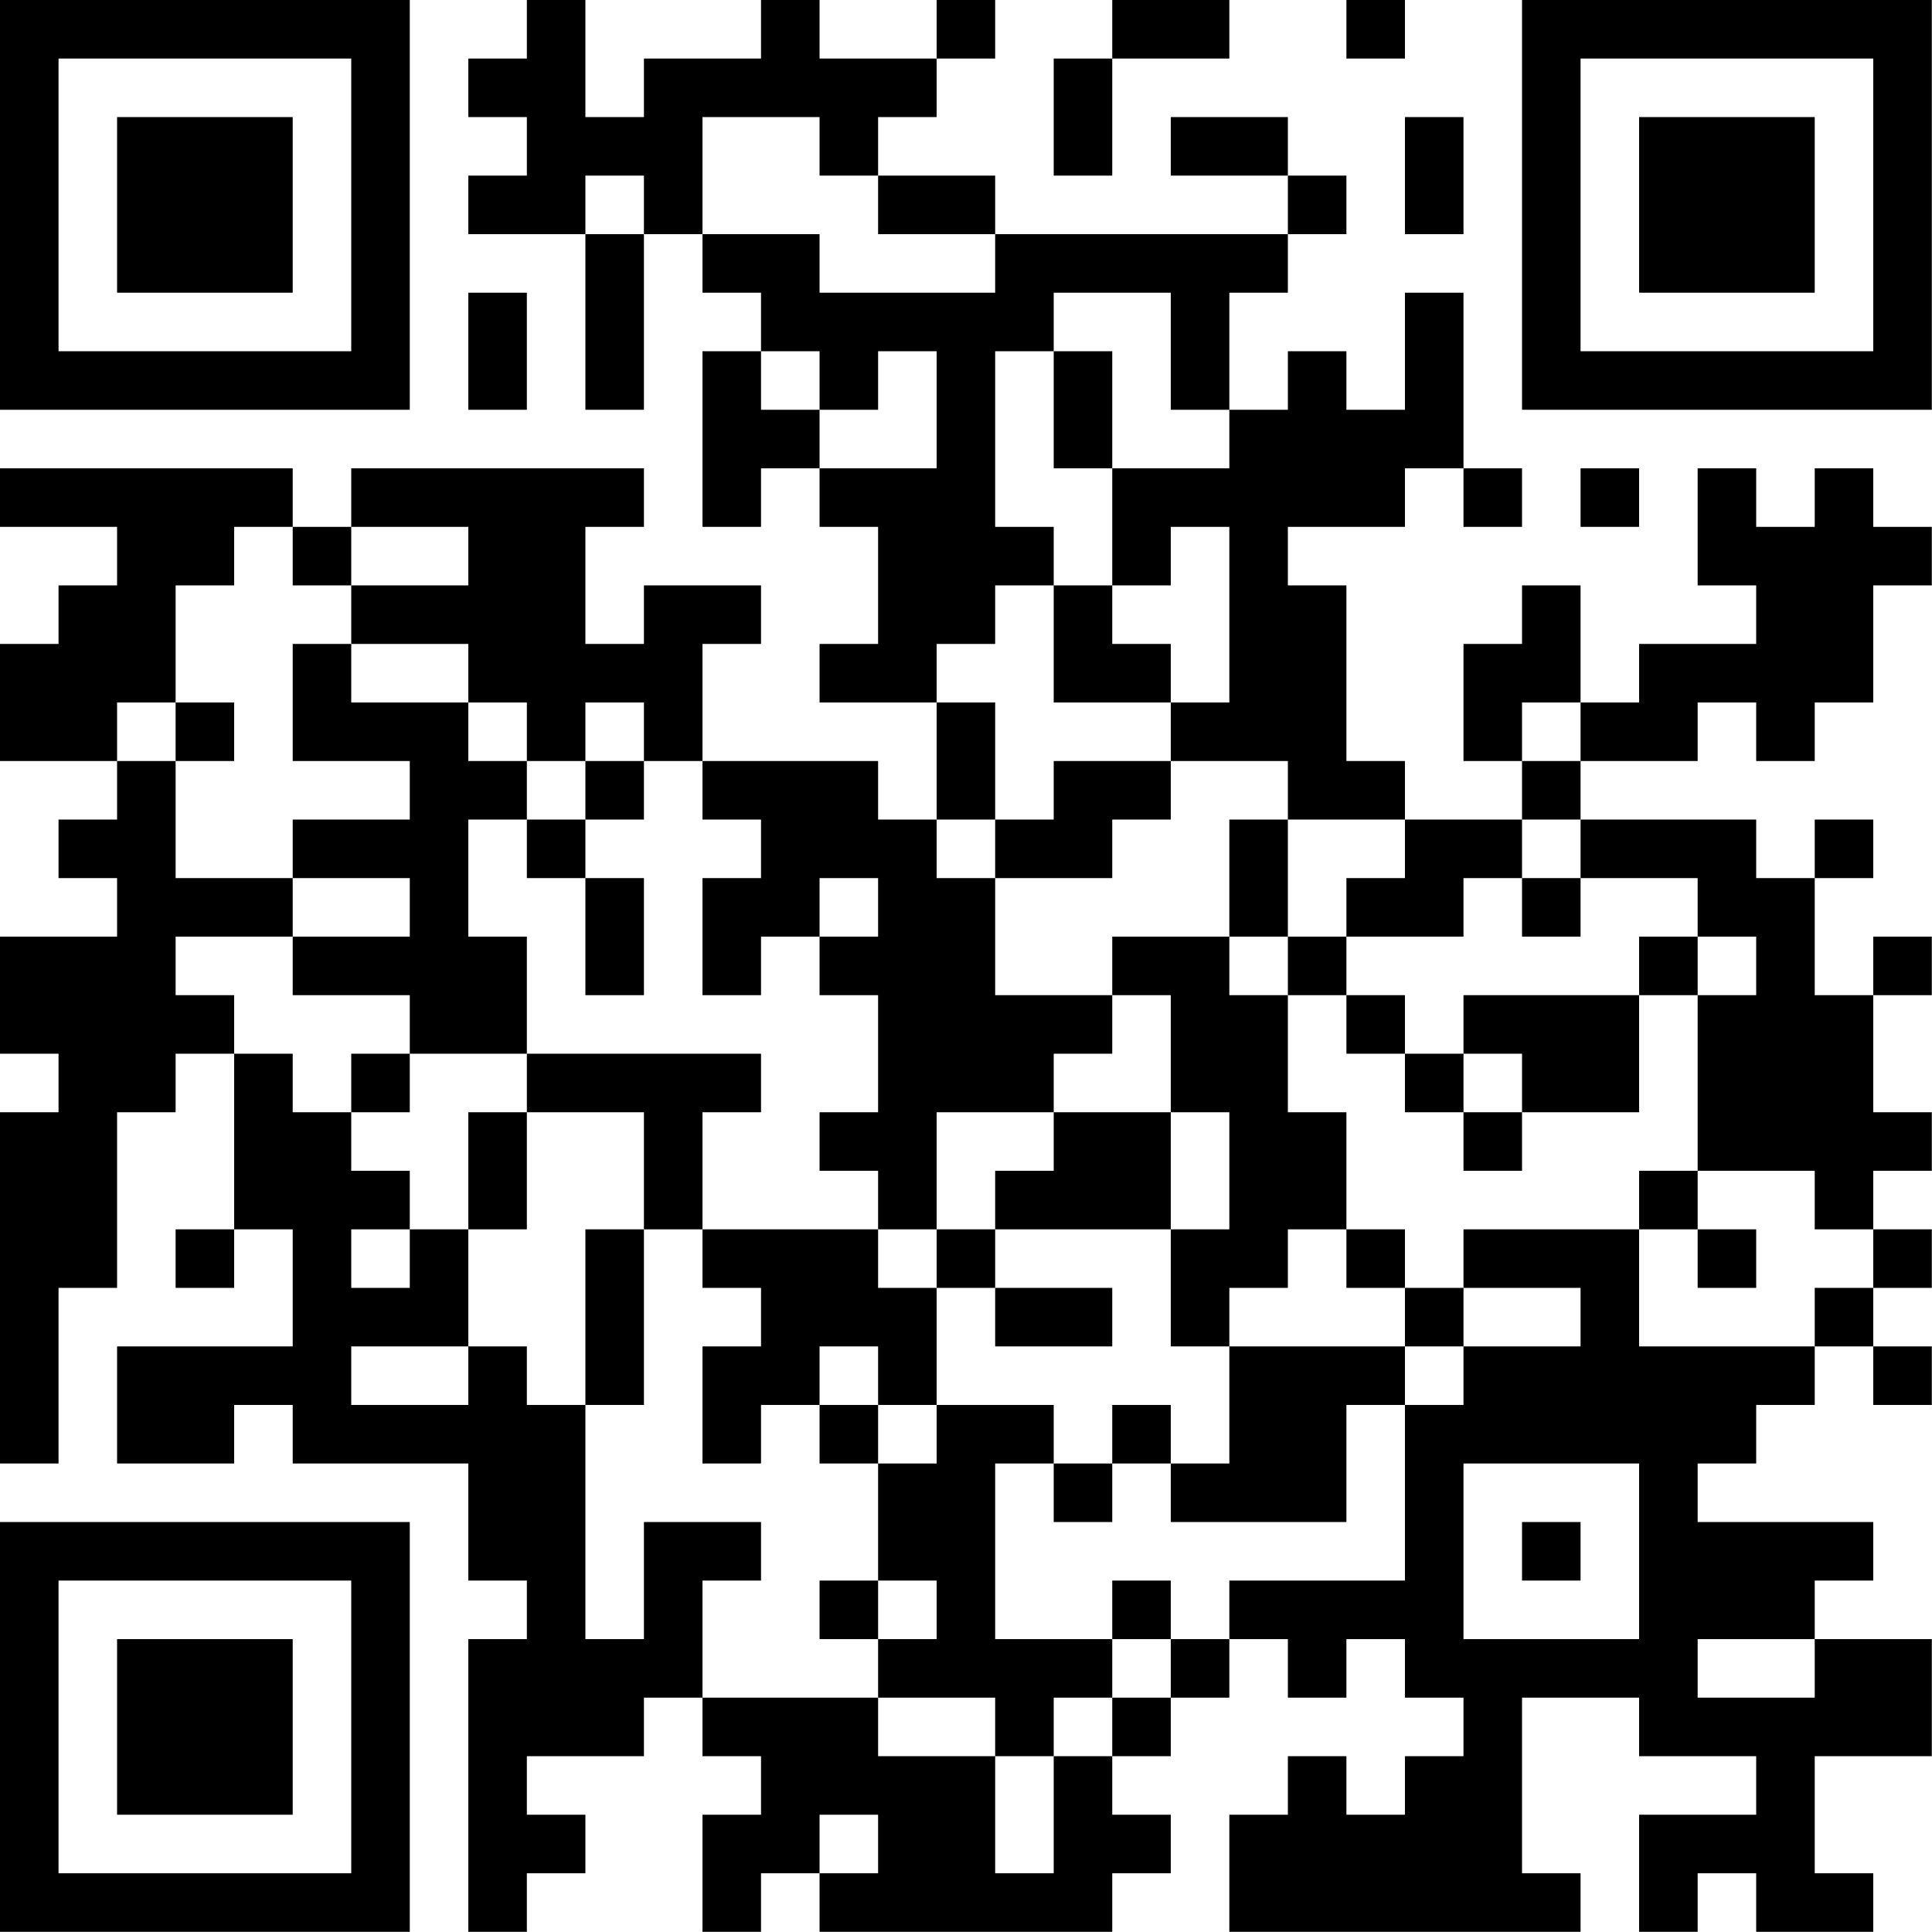 <?xml version="1.0" encoding="UTF-8"?>
<svg xmlns="http://www.w3.org/2000/svg" version="1.1" width="100" height="100" viewBox="0 0 100 100"><rect x="0" y="0" width="100" height="100" fill="#ffffff"/><g transform="scale(3.03)"><g transform="translate(0,0)"><path fill-rule="evenodd" d="M9 0L9 1L8 1L8 2L9 2L9 3L8 3L8 4L10 4L10 7L11 7L11 4L12 4L12 5L13 5L13 6L12 6L12 9L13 9L13 8L14 8L14 9L15 9L15 11L14 11L14 12L16 12L16 14L15 14L15 13L12 13L12 11L13 11L13 10L11 10L11 11L10 11L10 9L11 9L11 8L6 8L6 9L5 9L5 8L0 8L0 9L2 9L2 10L1 10L1 11L0 11L0 13L2 13L2 14L1 14L1 15L2 15L2 16L0 16L0 18L1 18L1 19L0 19L0 25L1 25L1 22L2 22L2 19L3 19L3 18L4 18L4 21L3 21L3 22L4 22L4 21L5 21L5 23L2 23L2 25L4 25L4 24L5 24L5 25L8 25L8 27L9 27L9 28L8 28L8 33L9 33L9 32L10 32L10 31L9 31L9 30L11 30L11 29L12 29L12 30L13 30L13 31L12 31L12 33L13 33L13 32L14 32L14 33L19 33L19 32L20 32L20 31L19 31L19 30L20 30L20 29L21 29L21 28L22 28L22 29L23 29L23 28L24 28L24 29L25 29L25 30L24 30L24 31L23 31L23 30L22 30L22 31L21 31L21 33L27 33L27 32L26 32L26 29L28 29L28 30L30 30L30 31L28 31L28 33L29 33L29 32L30 32L30 33L32 33L32 32L31 32L31 30L33 30L33 28L31 28L31 27L32 27L32 26L29 26L29 25L30 25L30 24L31 24L31 23L32 23L32 24L33 24L33 23L32 23L32 22L33 22L33 21L32 21L32 20L33 20L33 19L32 19L32 17L33 17L33 16L32 16L32 17L31 17L31 15L32 15L32 14L31 14L31 15L30 15L30 14L27 14L27 13L29 13L29 12L30 12L30 13L31 13L31 12L32 12L32 10L33 10L33 9L32 9L32 8L31 8L31 9L30 9L30 8L29 8L29 10L30 10L30 11L28 11L28 12L27 12L27 10L26 10L26 11L25 11L25 13L26 13L26 14L24 14L24 13L23 13L23 10L22 10L22 9L24 9L24 8L25 8L25 9L26 9L26 8L25 8L25 5L24 5L24 7L23 7L23 6L22 6L22 7L21 7L21 5L22 5L22 4L23 4L23 3L22 3L22 2L20 2L20 3L22 3L22 4L17 4L17 3L15 3L15 2L16 2L16 1L17 1L17 0L16 0L16 1L14 1L14 0L13 0L13 1L11 1L11 2L10 2L10 0ZM19 0L19 1L18 1L18 3L19 3L19 1L21 1L21 0ZM23 0L23 1L24 1L24 0ZM12 2L12 4L14 4L14 5L17 5L17 4L15 4L15 3L14 3L14 2ZM24 2L24 4L25 4L25 2ZM10 3L10 4L11 4L11 3ZM8 5L8 7L9 7L9 5ZM18 5L18 6L17 6L17 9L18 9L18 10L17 10L17 11L16 11L16 12L17 12L17 14L16 14L16 15L17 15L17 17L19 17L19 18L18 18L18 19L16 19L16 21L15 21L15 20L14 20L14 19L15 19L15 17L14 17L14 16L15 16L15 15L14 15L14 16L13 16L13 17L12 17L12 15L13 15L13 14L12 14L12 13L11 13L11 12L10 12L10 13L9 13L9 12L8 12L8 11L6 11L6 10L8 10L8 9L6 9L6 10L5 10L5 9L4 9L4 10L3 10L3 12L2 12L2 13L3 13L3 15L5 15L5 16L3 16L3 17L4 17L4 18L5 18L5 19L6 19L6 20L7 20L7 21L6 21L6 22L7 22L7 21L8 21L8 23L6 23L6 24L8 24L8 23L9 23L9 24L10 24L10 28L11 28L11 26L13 26L13 27L12 27L12 29L15 29L15 30L17 30L17 32L18 32L18 30L19 30L19 29L20 29L20 28L21 28L21 27L24 27L24 24L25 24L25 23L27 23L27 22L25 22L25 21L28 21L28 23L31 23L31 22L32 22L32 21L31 21L31 20L29 20L29 17L30 17L30 16L29 16L29 15L27 15L27 14L26 14L26 15L25 15L25 16L23 16L23 15L24 15L24 14L22 14L22 13L20 13L20 12L21 12L21 9L20 9L20 10L19 10L19 8L21 8L21 7L20 7L20 5ZM13 6L13 7L14 7L14 8L16 8L16 6L15 6L15 7L14 7L14 6ZM18 6L18 8L19 8L19 6ZM27 8L27 9L28 9L28 8ZM18 10L18 12L20 12L20 11L19 11L19 10ZM5 11L5 13L7 13L7 14L5 14L5 15L7 15L7 16L5 16L5 17L7 17L7 18L6 18L6 19L7 19L7 18L9 18L9 19L8 19L8 21L9 21L9 19L11 19L11 21L10 21L10 24L11 24L11 21L12 21L12 22L13 22L13 23L12 23L12 25L13 25L13 24L14 24L14 25L15 25L15 27L14 27L14 28L15 28L15 29L17 29L17 30L18 30L18 29L19 29L19 28L20 28L20 27L19 27L19 28L17 28L17 25L18 25L18 26L19 26L19 25L20 25L20 26L23 26L23 24L24 24L24 23L25 23L25 22L24 22L24 21L23 21L23 19L22 19L22 17L23 17L23 18L24 18L24 19L25 19L25 20L26 20L26 19L28 19L28 17L29 17L29 16L28 16L28 17L25 17L25 18L24 18L24 17L23 17L23 16L22 16L22 14L21 14L21 16L19 16L19 17L20 17L20 19L18 19L18 20L17 20L17 21L16 21L16 22L15 22L15 21L12 21L12 19L13 19L13 18L9 18L9 16L8 16L8 14L9 14L9 15L10 15L10 17L11 17L11 15L10 15L10 14L11 14L11 13L10 13L10 14L9 14L9 13L8 13L8 12L6 12L6 11ZM3 12L3 13L4 13L4 12ZM26 12L26 13L27 13L27 12ZM18 13L18 14L17 14L17 15L19 15L19 14L20 14L20 13ZM26 15L26 16L27 16L27 15ZM21 16L21 17L22 17L22 16ZM25 18L25 19L26 19L26 18ZM20 19L20 21L17 21L17 22L16 22L16 24L15 24L15 23L14 23L14 24L15 24L15 25L16 25L16 24L18 24L18 25L19 25L19 24L20 24L20 25L21 25L21 23L24 23L24 22L23 22L23 21L22 21L22 22L21 22L21 23L20 23L20 21L21 21L21 19ZM28 20L28 21L29 21L29 22L30 22L30 21L29 21L29 20ZM17 22L17 23L19 23L19 22ZM25 25L25 28L28 28L28 25ZM26 26L26 27L27 27L27 26ZM15 27L15 28L16 28L16 27ZM29 28L29 29L31 29L31 28ZM14 31L14 32L15 32L15 31ZM0 0L0 7L7 7L7 0ZM1 1L1 6L6 6L6 1ZM2 2L2 5L5 5L5 2ZM26 0L26 7L33 7L33 0ZM27 1L27 6L32 6L32 1ZM28 2L28 5L31 5L31 2ZM0 26L0 33L7 33L7 26ZM1 27L1 32L6 32L6 27ZM2 28L2 31L5 31L5 28Z" fill="#000000"/></g></g></svg>
